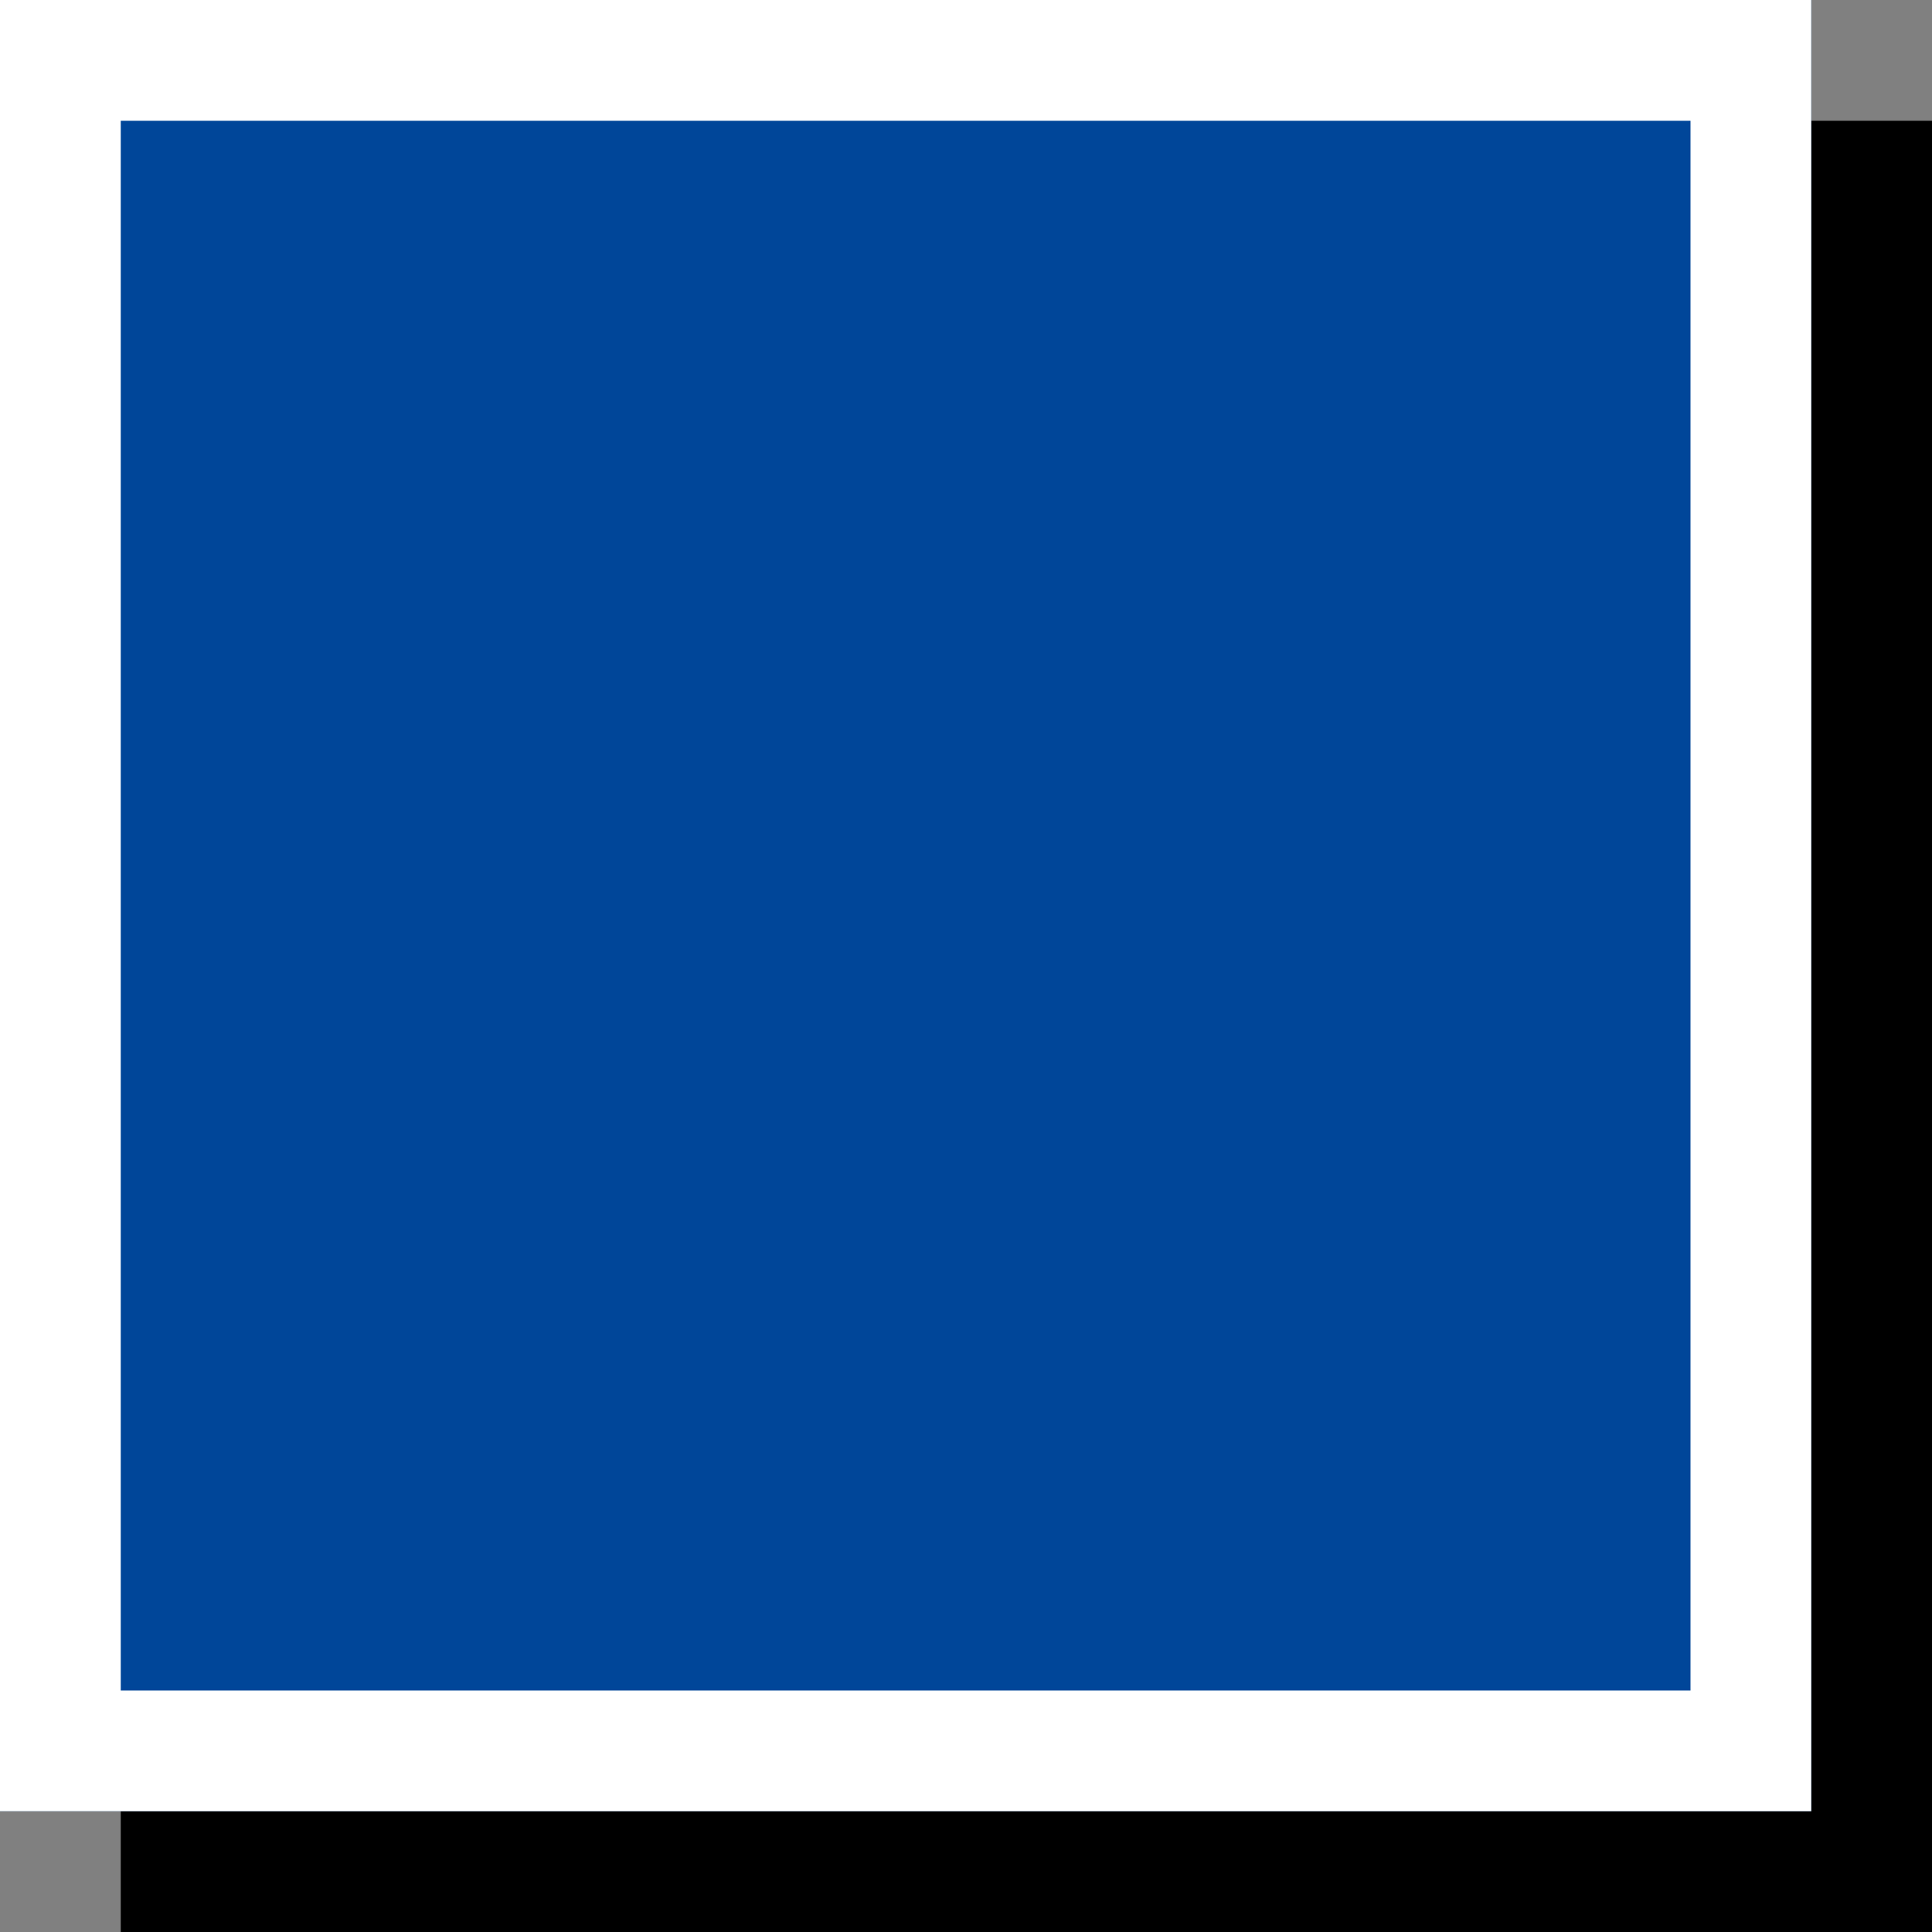 <?xml version="1.0" encoding="UTF-8"?>
<svg viewBox="0 0 16 16" version="1.1" xmlns="http://www.w3.org/2000/svg" xmlns:xlink="http://www.w3.org/1999/xlink">
    <rect x="0" y="0" width="16" height="16" fill="#808080" stroke="none"/>
    <!-- Generator: Sketch 46.2 (44496) - http://www.bohemiancoding.com/sketch -->
    <title>icoon/vierkant</title>
    <desc>Created with Sketch.</desc>
    <defs></defs>
    <rect id="bg" fill="#000000" x="1" y="1" width="15" height="15"></rect>
    <g id="kleur-vierkant/1-donkerblauw" fill="#004699">
        <rect id="color" x="0" y="0" width="15" height="15"></rect>
    </g>
    <path d="M1,1 L1,14 L14,14 L14,1 L1,1 Z M0,0 L15,0 L15,15 L0,15 L0,0 Z" id="border" fill="#FFFFFF" fill-rule="nonzero"></path>
</svg>